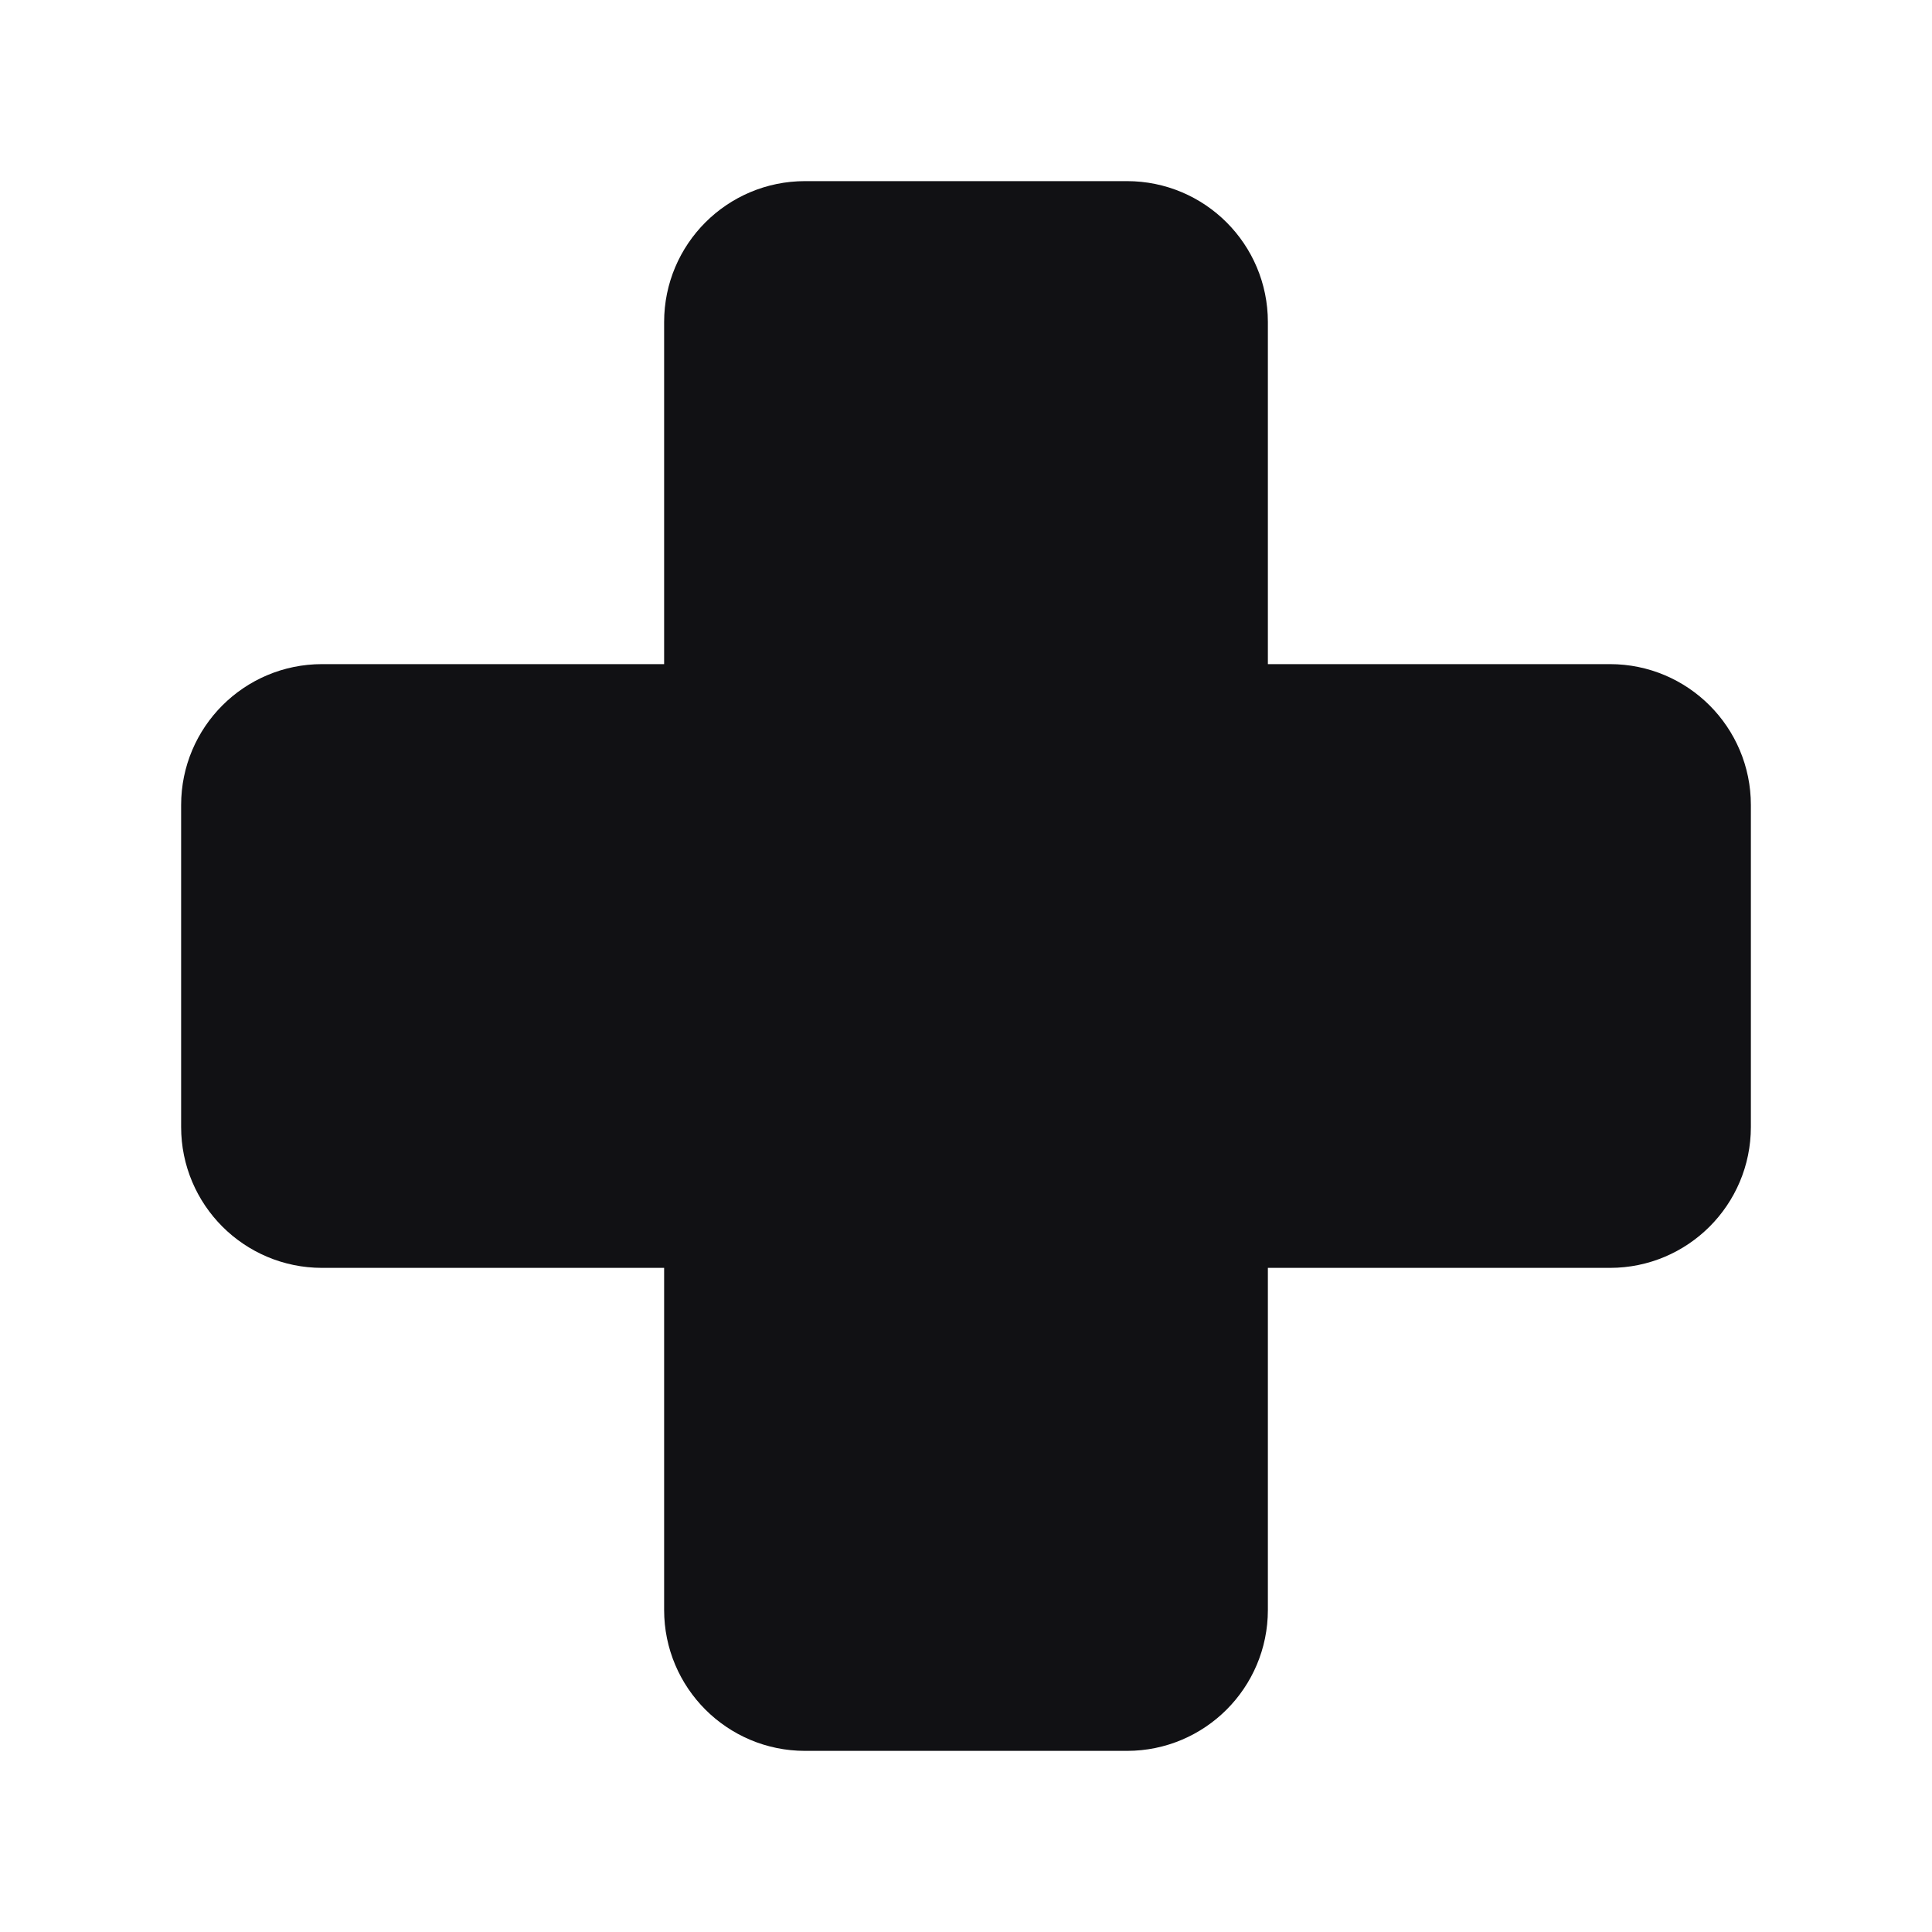<svg width="24" height="24" viewBox="0 0 24 24" fill="none" xmlns="http://www.w3.org/2000/svg">
<path d="M15 4V9H20C20.552 9 21 9.448 21 10V14C21 14.552 20.552 15 20 15H15V20C15 20.552 14.552 21 14 21H10C9.448 21 9 20.552 9 20V15H4C3.448 15 3 14.552 3 14V10C3 9.448 3.448 9 4 9H9V4C9 3.448 9.448 3 10 3H14C14.552 3 15 3.448 15 4Z" fill="#111114" stroke="#111114" stroke-width="1.5"/>
</svg>
